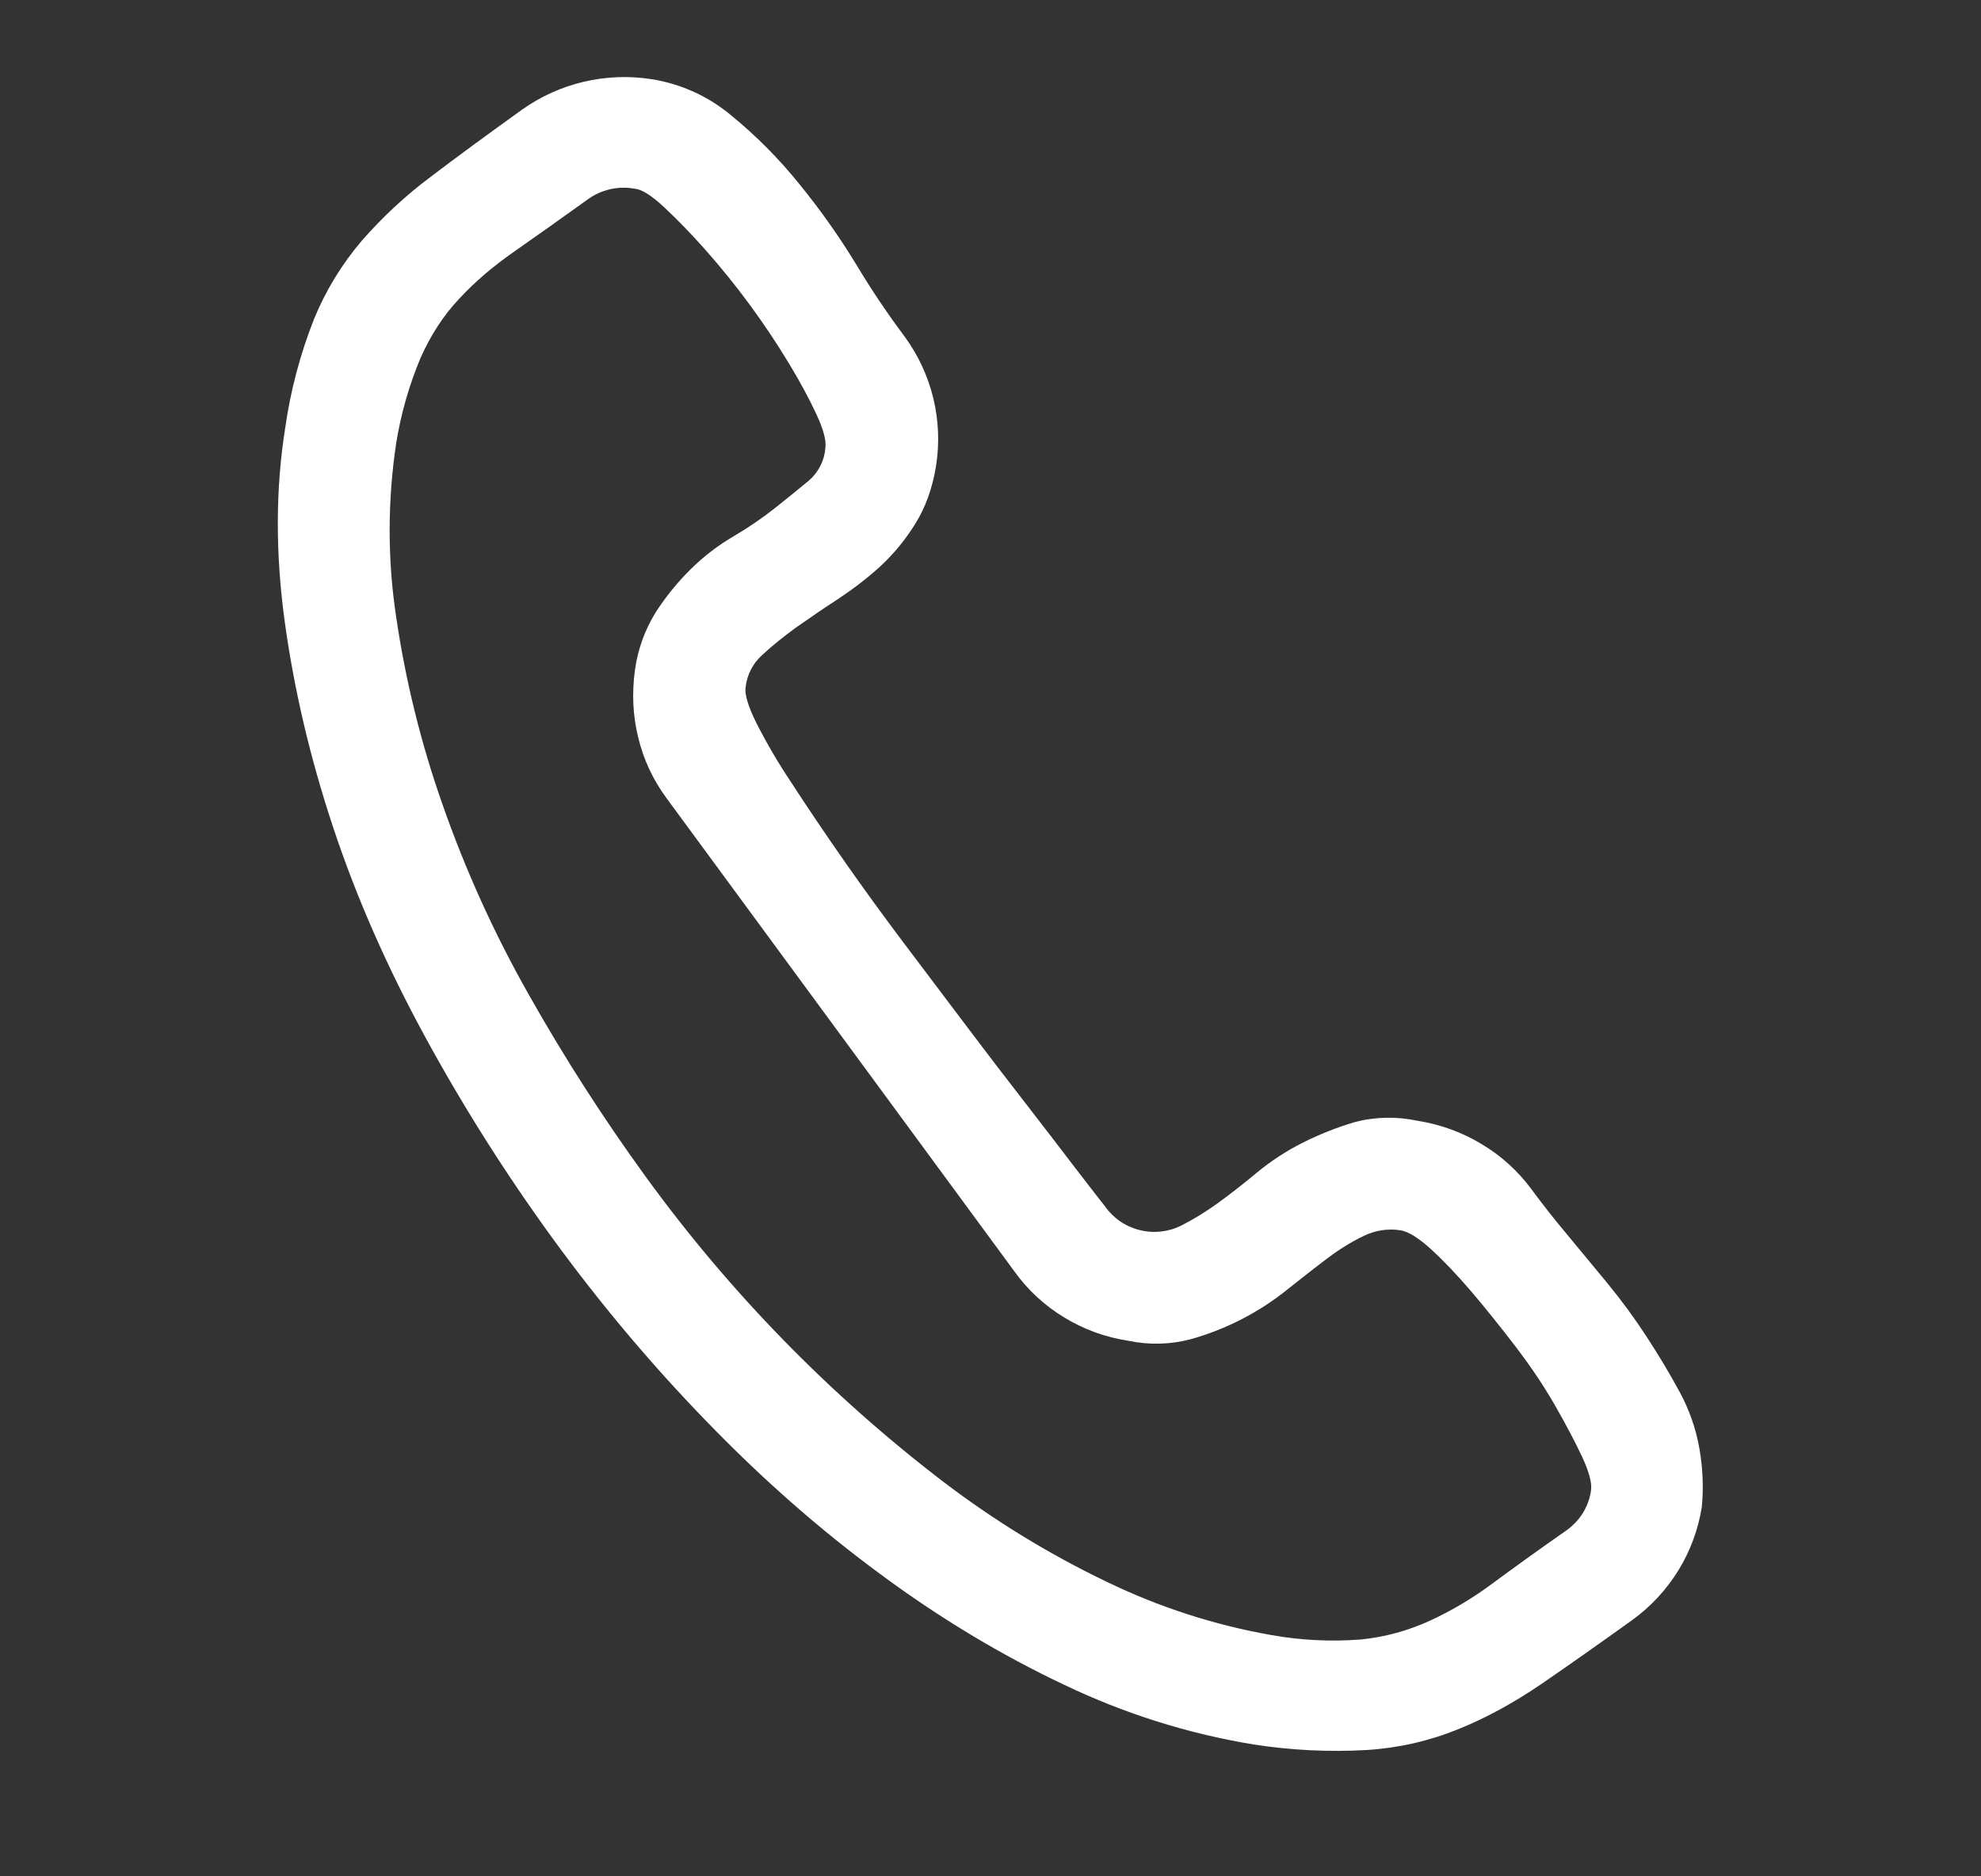 <svg width="19" height="18" viewBox="0 0 19 18" fill="none" xmlns="http://www.w3.org/2000/svg">
<rect x="0" y="0" width="19" height="18" fill="#333333" stroke="none"/>
<path fill-rule="evenodd" clip-rule="evenodd" d="M14.208 10.974C14.021 10.861 13.813 10.786 13.597 10.752C13.396 10.709 13.188 10.713 12.991 10.765C12.818 10.817 12.651 10.883 12.491 10.964C12.335 11.043 12.189 11.138 12.055 11.249C11.924 11.358 11.799 11.456 11.677 11.544C11.566 11.624 11.45 11.696 11.328 11.758C11.204 11.819 11.063 11.834 10.93 11.8C10.796 11.767 10.679 11.687 10.6 11.575C10.501 11.449 10.402 11.321 10.304 11.193C10.178 11.027 10.023 10.826 9.84 10.589C9.648 10.342 9.458 10.094 9.27 9.844L8.659 9.034C8.284 8.535 7.926 8.025 7.586 7.502C7.463 7.318 7.351 7.126 7.251 6.929C7.174 6.771 7.141 6.66 7.151 6.594C7.164 6.474 7.221 6.363 7.311 6.283C7.404 6.196 7.512 6.11 7.633 6.021C7.756 5.935 7.889 5.843 8.034 5.749C8.179 5.653 8.316 5.549 8.442 5.434C8.567 5.319 8.68 5.183 8.779 5.024C8.877 4.867 8.944 4.681 8.978 4.468C9.046 4.035 8.94 3.592 8.681 3.235C8.513 3.011 8.357 2.779 8.214 2.54C8.049 2.269 7.866 2.01 7.666 1.765C7.472 1.524 7.253 1.303 7.013 1.107C6.796 0.925 6.533 0.805 6.252 0.76C5.814 0.691 5.367 0.796 5.007 1.052C4.674 1.291 4.382 1.505 4.131 1.696C3.89 1.876 3.67 2.081 3.472 2.307C3.28 2.532 3.125 2.785 3.013 3.058C2.879 3.396 2.786 3.748 2.735 4.108C2.643 4.688 2.641 5.304 2.73 5.957C2.819 6.609 2.974 7.271 3.196 7.939C3.418 8.608 3.712 9.276 4.076 9.944C4.44 10.612 4.847 11.256 5.298 11.877C5.749 12.497 6.24 13.082 6.771 13.63C7.301 14.179 7.855 14.667 8.434 15.094C9.011 15.522 9.604 15.878 10.21 16.164C10.784 16.439 11.395 16.632 12.024 16.735C12.384 16.791 12.749 16.809 13.112 16.788C13.412 16.769 13.707 16.702 13.985 16.589C14.253 16.481 14.515 16.337 14.776 16.16C15.037 15.981 15.33 15.775 15.657 15.54C16.014 15.281 16.253 14.892 16.322 14.459C16.34 14.273 16.332 14.085 16.3 13.901C16.267 13.709 16.202 13.522 16.108 13.35C16.01 13.17 15.904 12.993 15.792 12.822C15.676 12.644 15.55 12.472 15.415 12.308C15.285 12.15 15.154 11.992 15.023 11.834C14.908 11.697 14.797 11.556 14.691 11.412C14.561 11.235 14.397 11.086 14.208 10.974ZM13.051 15.728C12.764 15.75 12.475 15.736 12.191 15.685C11.647 15.589 11.119 15.418 10.622 15.178C10.066 14.912 9.539 14.589 9.049 14.216C7.961 13.384 7.001 12.4 6.198 11.295C5.79 10.734 5.415 10.15 5.074 9.546C4.743 8.962 4.465 8.35 4.244 7.717C4.038 7.132 3.889 6.528 3.799 5.914C3.716 5.363 3.717 4.802 3.8 4.251C3.845 3.971 3.923 3.698 4.032 3.437C4.129 3.218 4.253 3.026 4.404 2.866C4.554 2.704 4.731 2.553 4.935 2.411C5.139 2.269 5.372 2.103 5.634 1.915C5.698 1.868 5.771 1.834 5.849 1.816C5.926 1.798 6.007 1.796 6.086 1.81C6.153 1.815 6.248 1.874 6.371 1.989C6.494 2.104 6.626 2.239 6.765 2.396C7.066 2.736 7.335 3.102 7.569 3.49C7.677 3.668 7.764 3.831 7.831 3.976C7.899 4.122 7.927 4.229 7.916 4.301C7.906 4.421 7.849 4.533 7.756 4.612C7.665 4.688 7.557 4.774 7.434 4.873C7.31 4.971 7.177 5.062 7.034 5.146C6.89 5.23 6.753 5.334 6.626 5.459C6.497 5.586 6.384 5.726 6.287 5.877C6.184 6.045 6.116 6.233 6.09 6.428C6.059 6.652 6.07 6.869 6.122 7.078C6.173 7.289 6.264 7.483 6.395 7.66L9.728 12.195C9.855 12.373 10.018 12.524 10.206 12.638C10.394 12.753 10.603 12.829 10.821 12.862C11.018 12.904 11.223 12.899 11.418 12.848C11.761 12.752 12.079 12.588 12.354 12.365C12.491 12.257 12.615 12.158 12.733 12.07C12.848 11.983 12.965 11.911 13.081 11.856C13.189 11.803 13.31 11.784 13.43 11.802C13.507 11.814 13.605 11.875 13.724 11.983C13.843 12.091 13.971 12.226 14.11 12.388C14.248 12.55 14.39 12.727 14.536 12.918C14.681 13.108 14.808 13.296 14.914 13.482C15.02 13.666 15.107 13.832 15.175 13.977C15.242 14.122 15.271 14.229 15.259 14.302C15.248 14.378 15.221 14.451 15.18 14.517C15.138 14.583 15.084 14.639 15.02 14.684C14.745 14.876 14.512 15.045 14.319 15.187C14.132 15.327 13.931 15.448 13.718 15.546C13.508 15.643 13.282 15.705 13.051 15.728Z" fill="white"/>
</svg>
